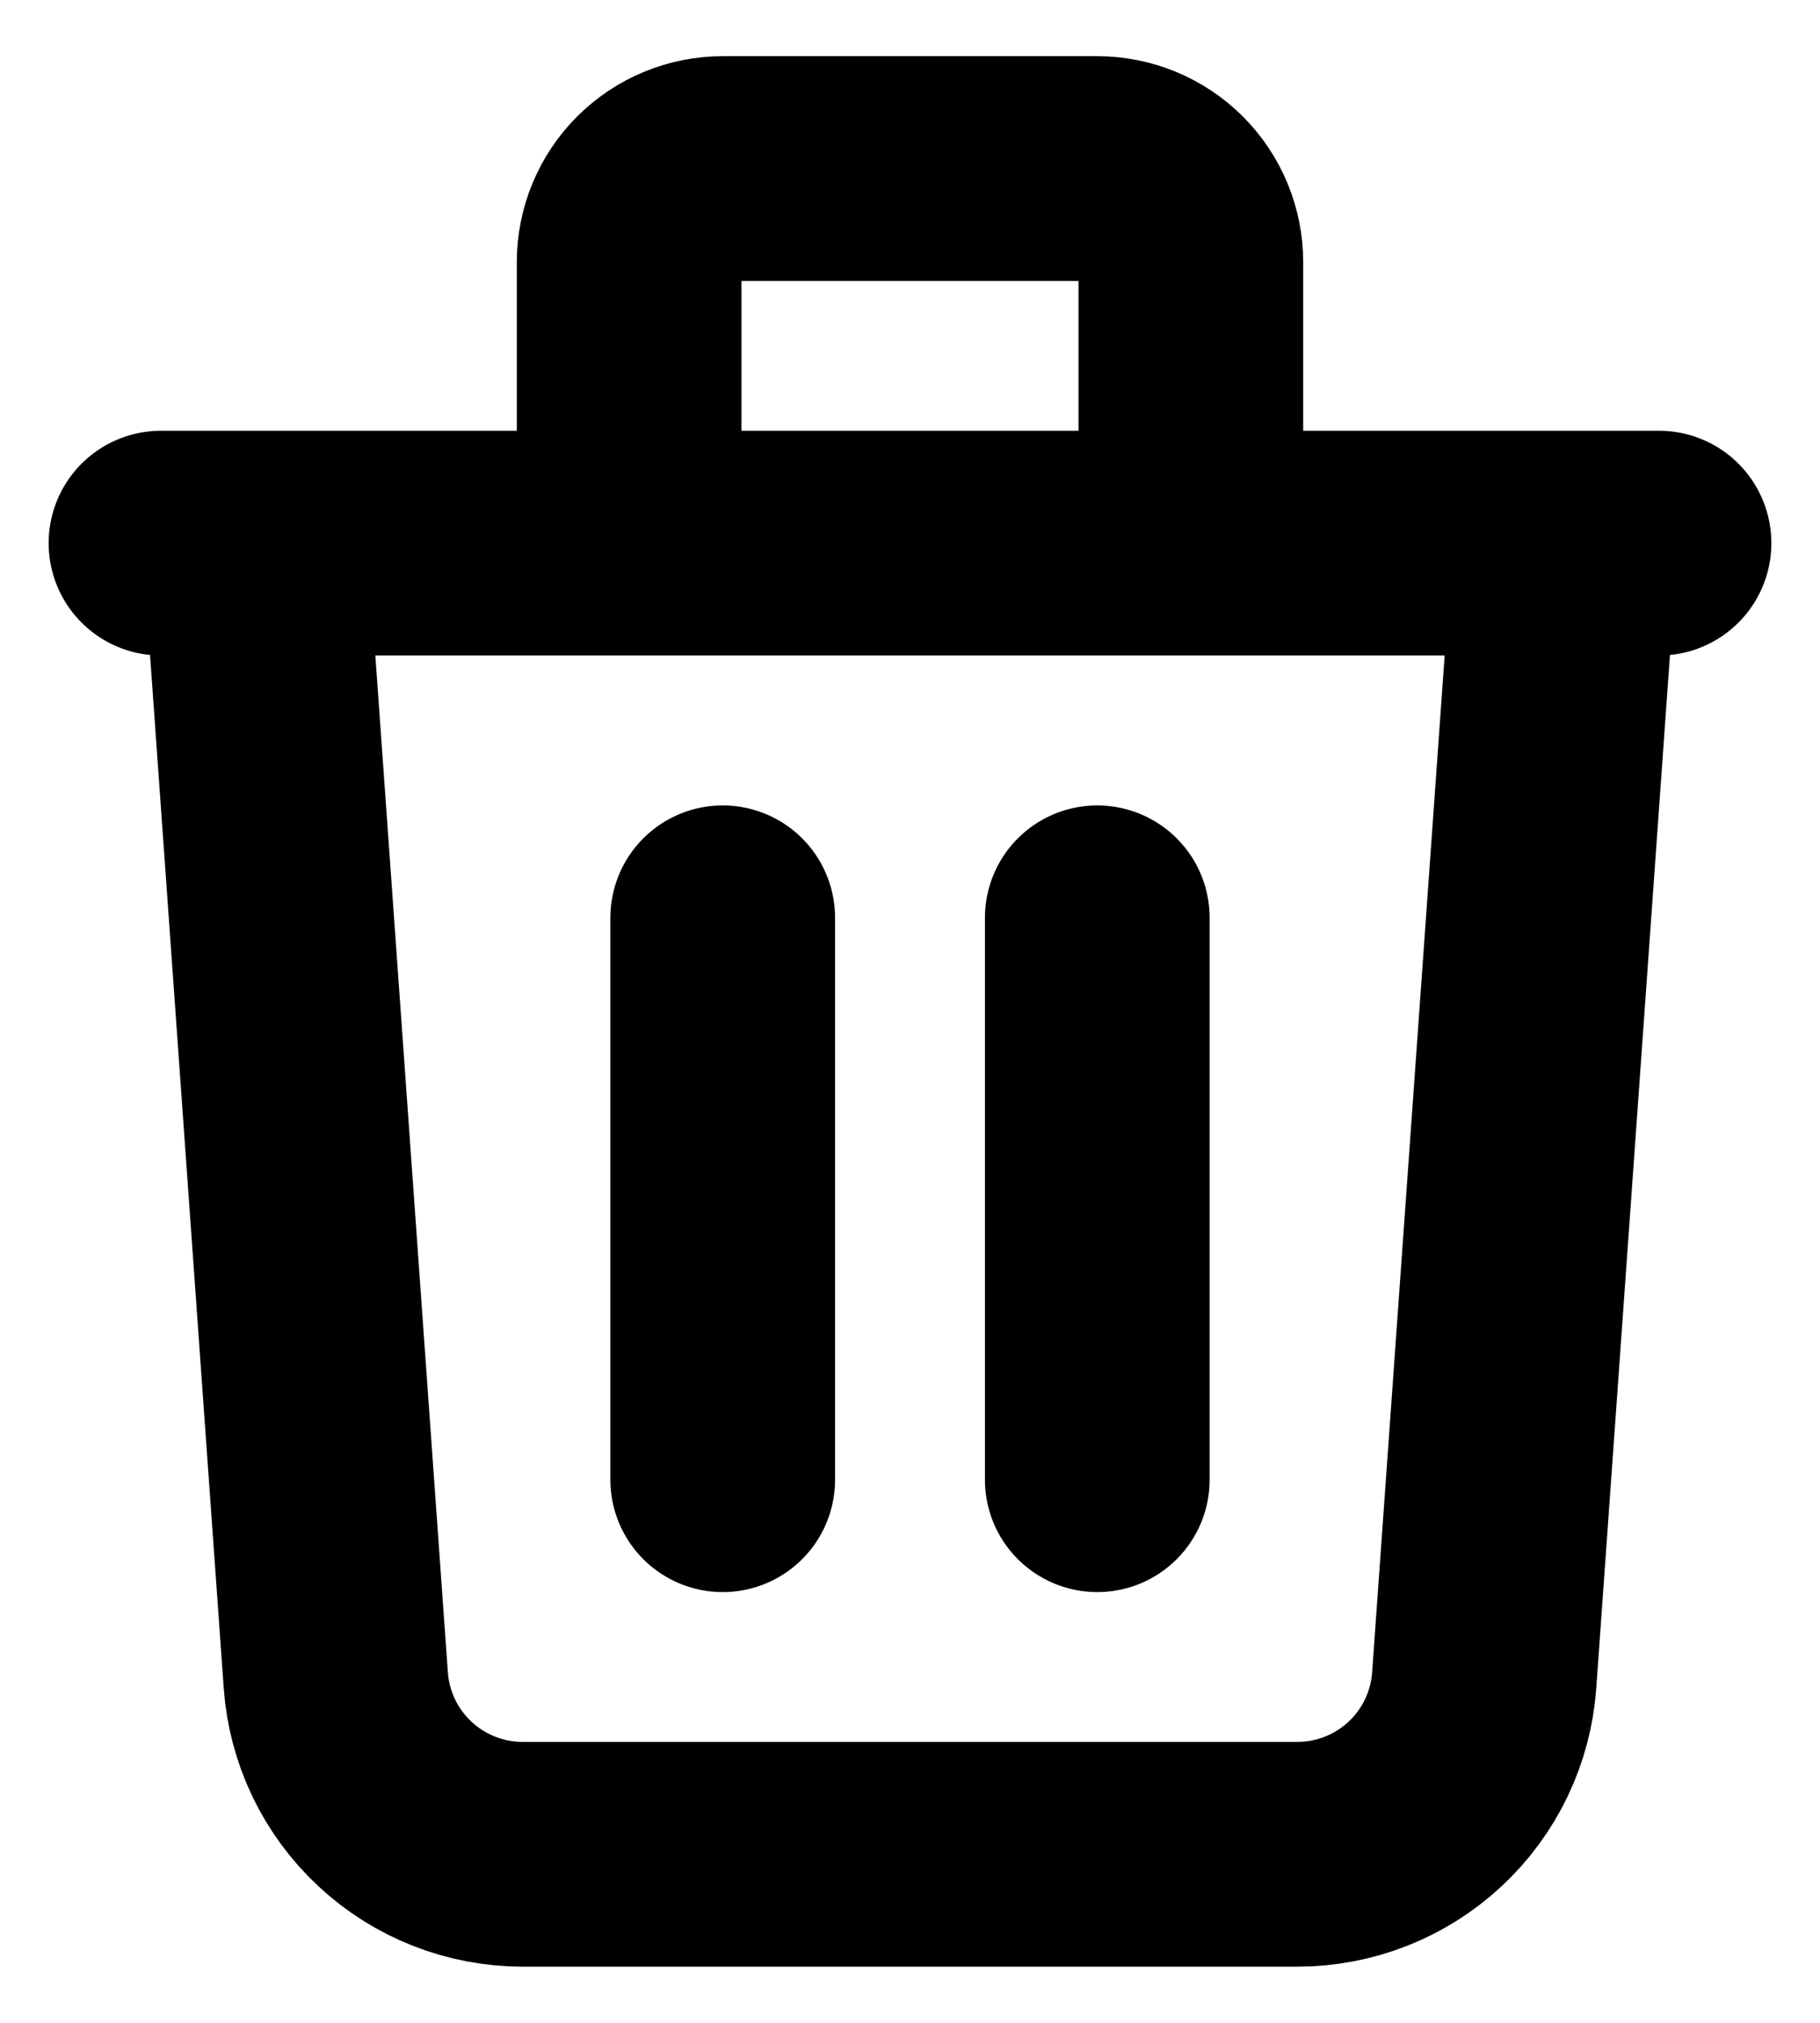 <svg
  width="18"
  height="20"
  viewBox="0 0 16 18"
  fill="none"
  xmlns="http://www.w3.org/2000/svg"
>
  <path
    d="M13.833 4.833L13.111 14.952C13.081 15.372 12.893 15.766 12.584 16.053C12.276 16.34 11.87 16.5 11.448 16.5H4.552C4.13 16.5 3.724 16.34 3.416 16.053C3.107 15.766 2.919 15.372 2.889 14.952L2.167 4.833M6.333 8.167V13.167M9.667 8.167V13.167M10.5 4.833V2.333C10.5 2.112 10.412 1.9 10.256 1.744C10.1 1.588 9.888 1.5 9.667 1.5H6.333C6.112 1.5 5.9 1.588 5.744 1.744C5.588 1.9 5.5 2.112 5.5 2.333V4.833M1.333 4.833H14.667"
    stroke="currentColor"
    stroke-width="2"
    stroke-linecap="round"
    stroke-linejoin="round"
  />
</svg>
